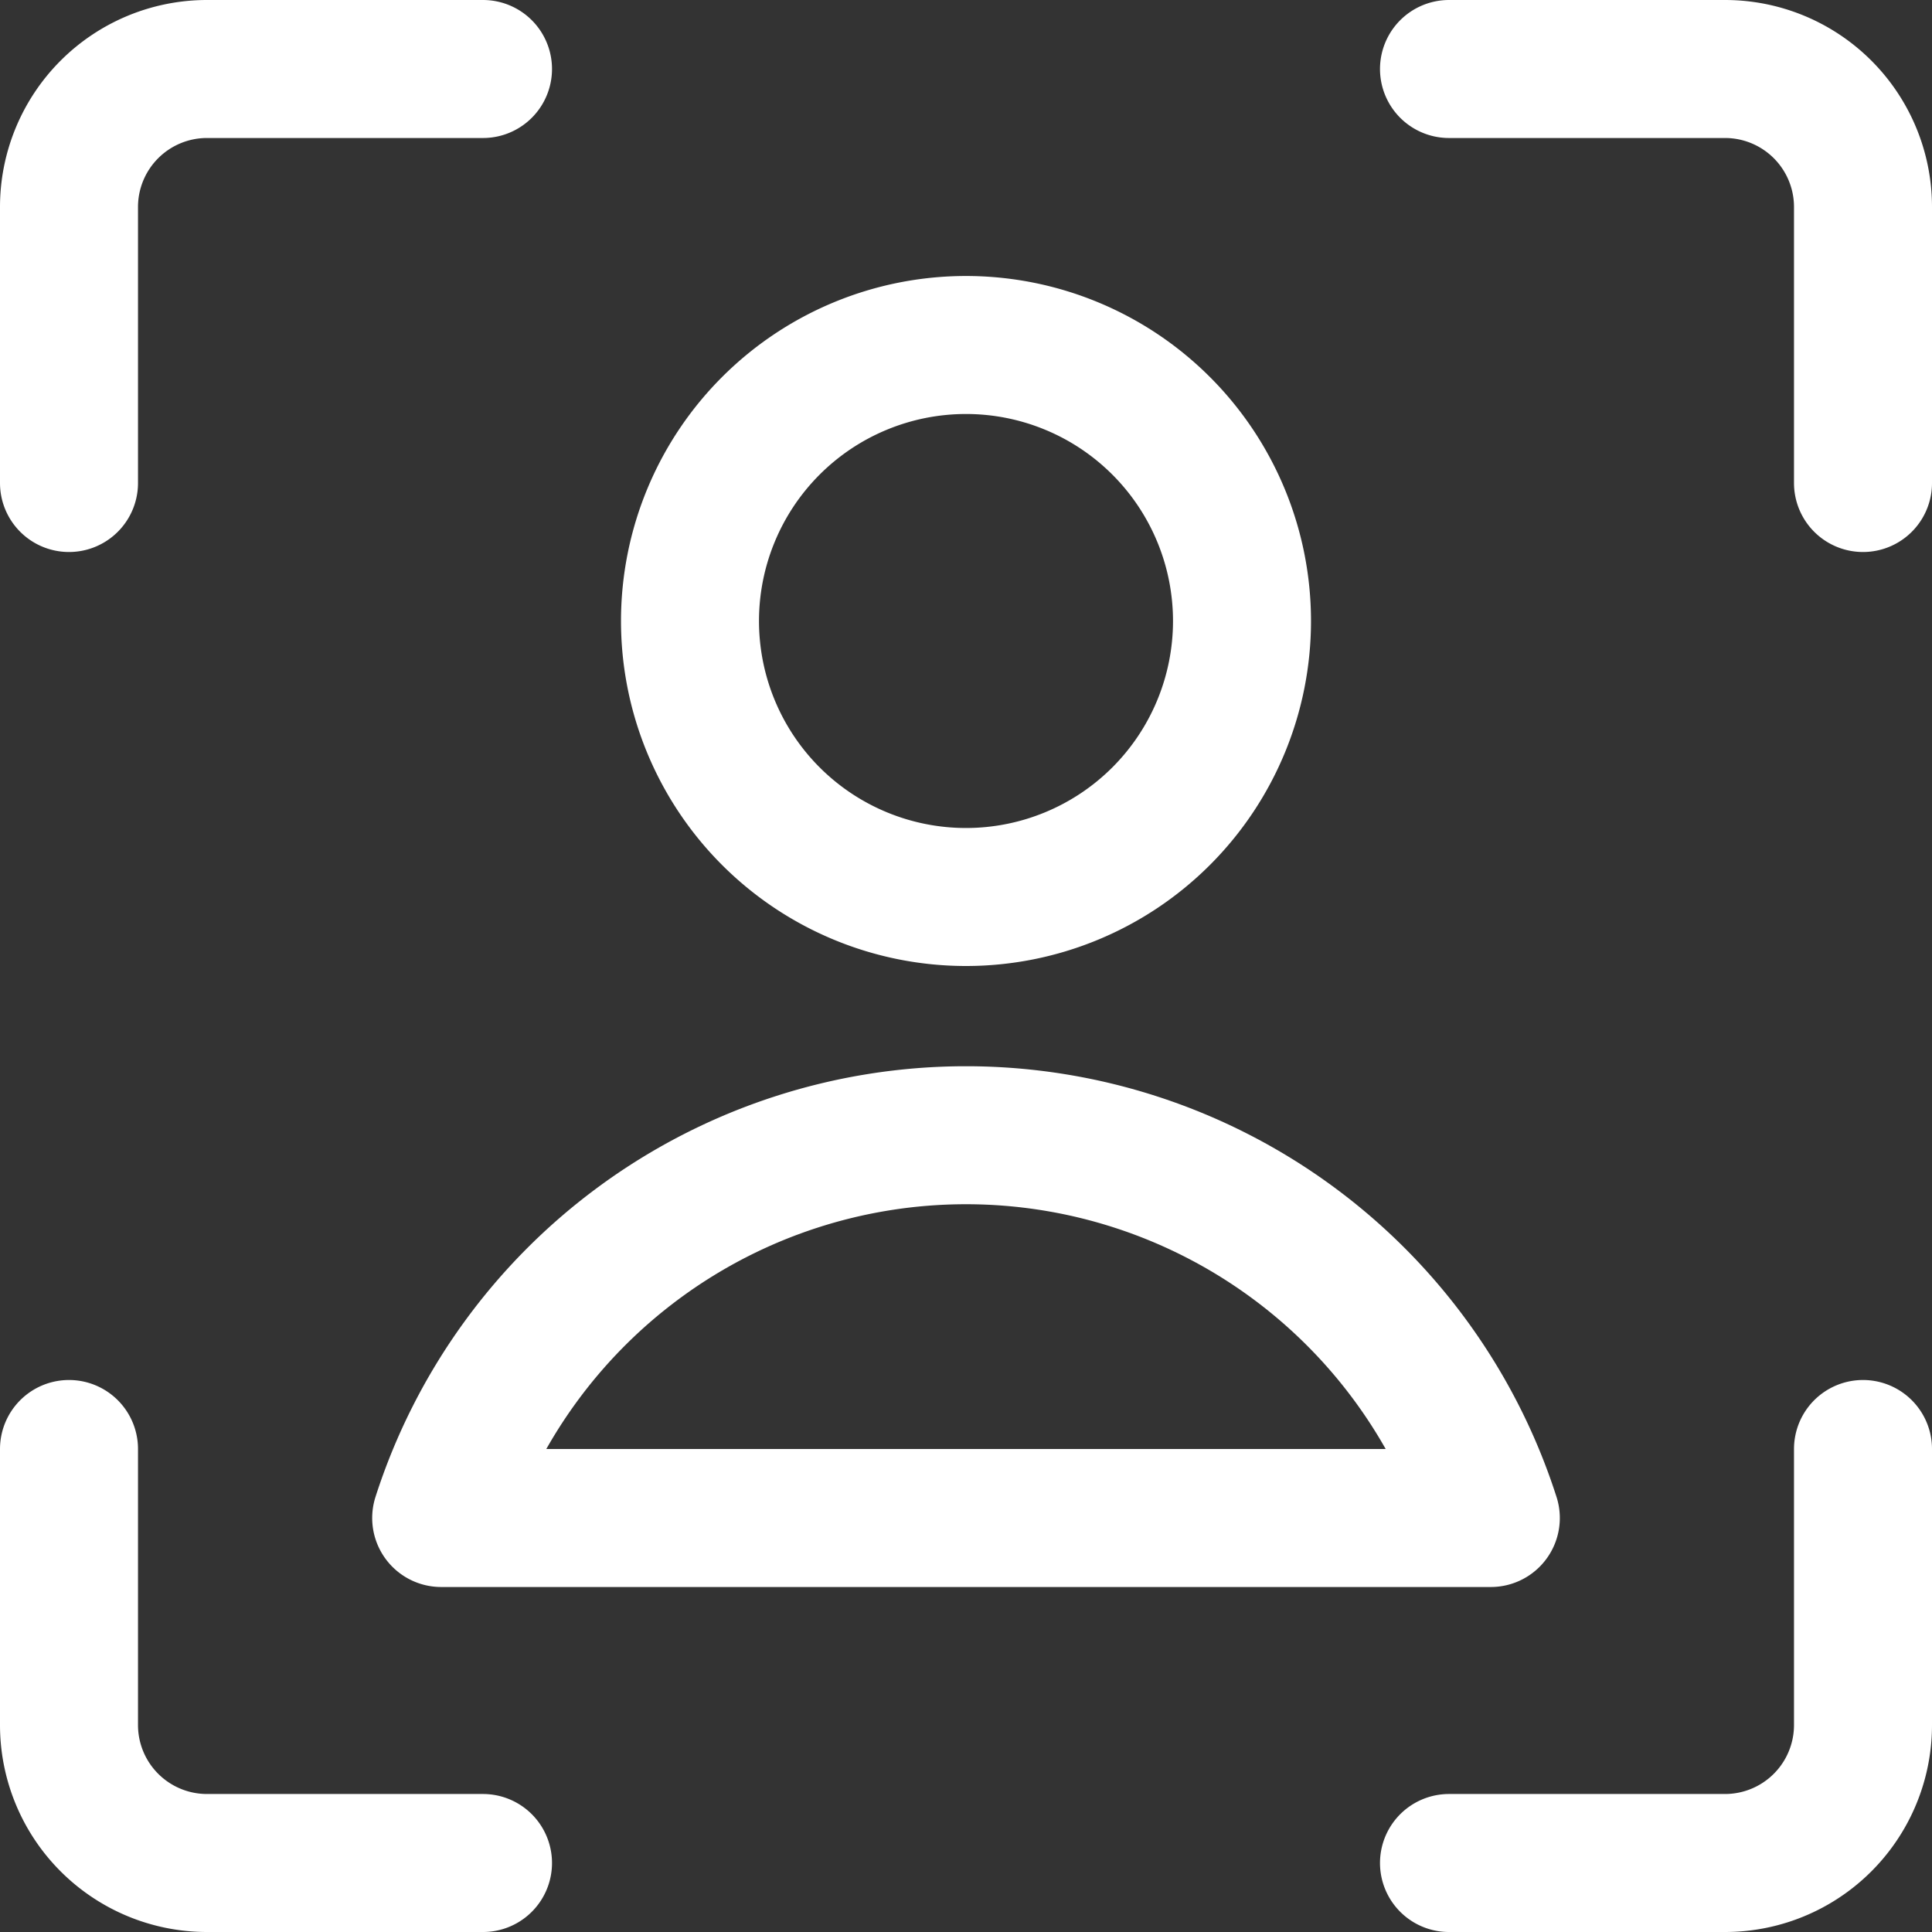 <svg xmlns="http://www.w3.org/2000/svg" width="14" height="14" viewBox="0 0 14 14"><rect x="0" y="0" width="14" height="14" fill="#333333" stroke="none"/><path fill="none" stroke="#fff" stroke-linecap="round" stroke-linejoin="round" d="M13.5 10.5v2a1 1 0 0 1-1 1h-2m0-13h2a1 1 0 0 1 1 1v2m-13 0v-2a1 1 0 0 1 1-1h2m0 13h-2a1 1 0 0 1-1-1v-2m6.5-4a2 2 0 1 0 0-4a2 2 0 0 0 0 4m3.803 4.5a3.994 3.994 0 0 0-7.606 0z" stroke-width="1"/></svg>
